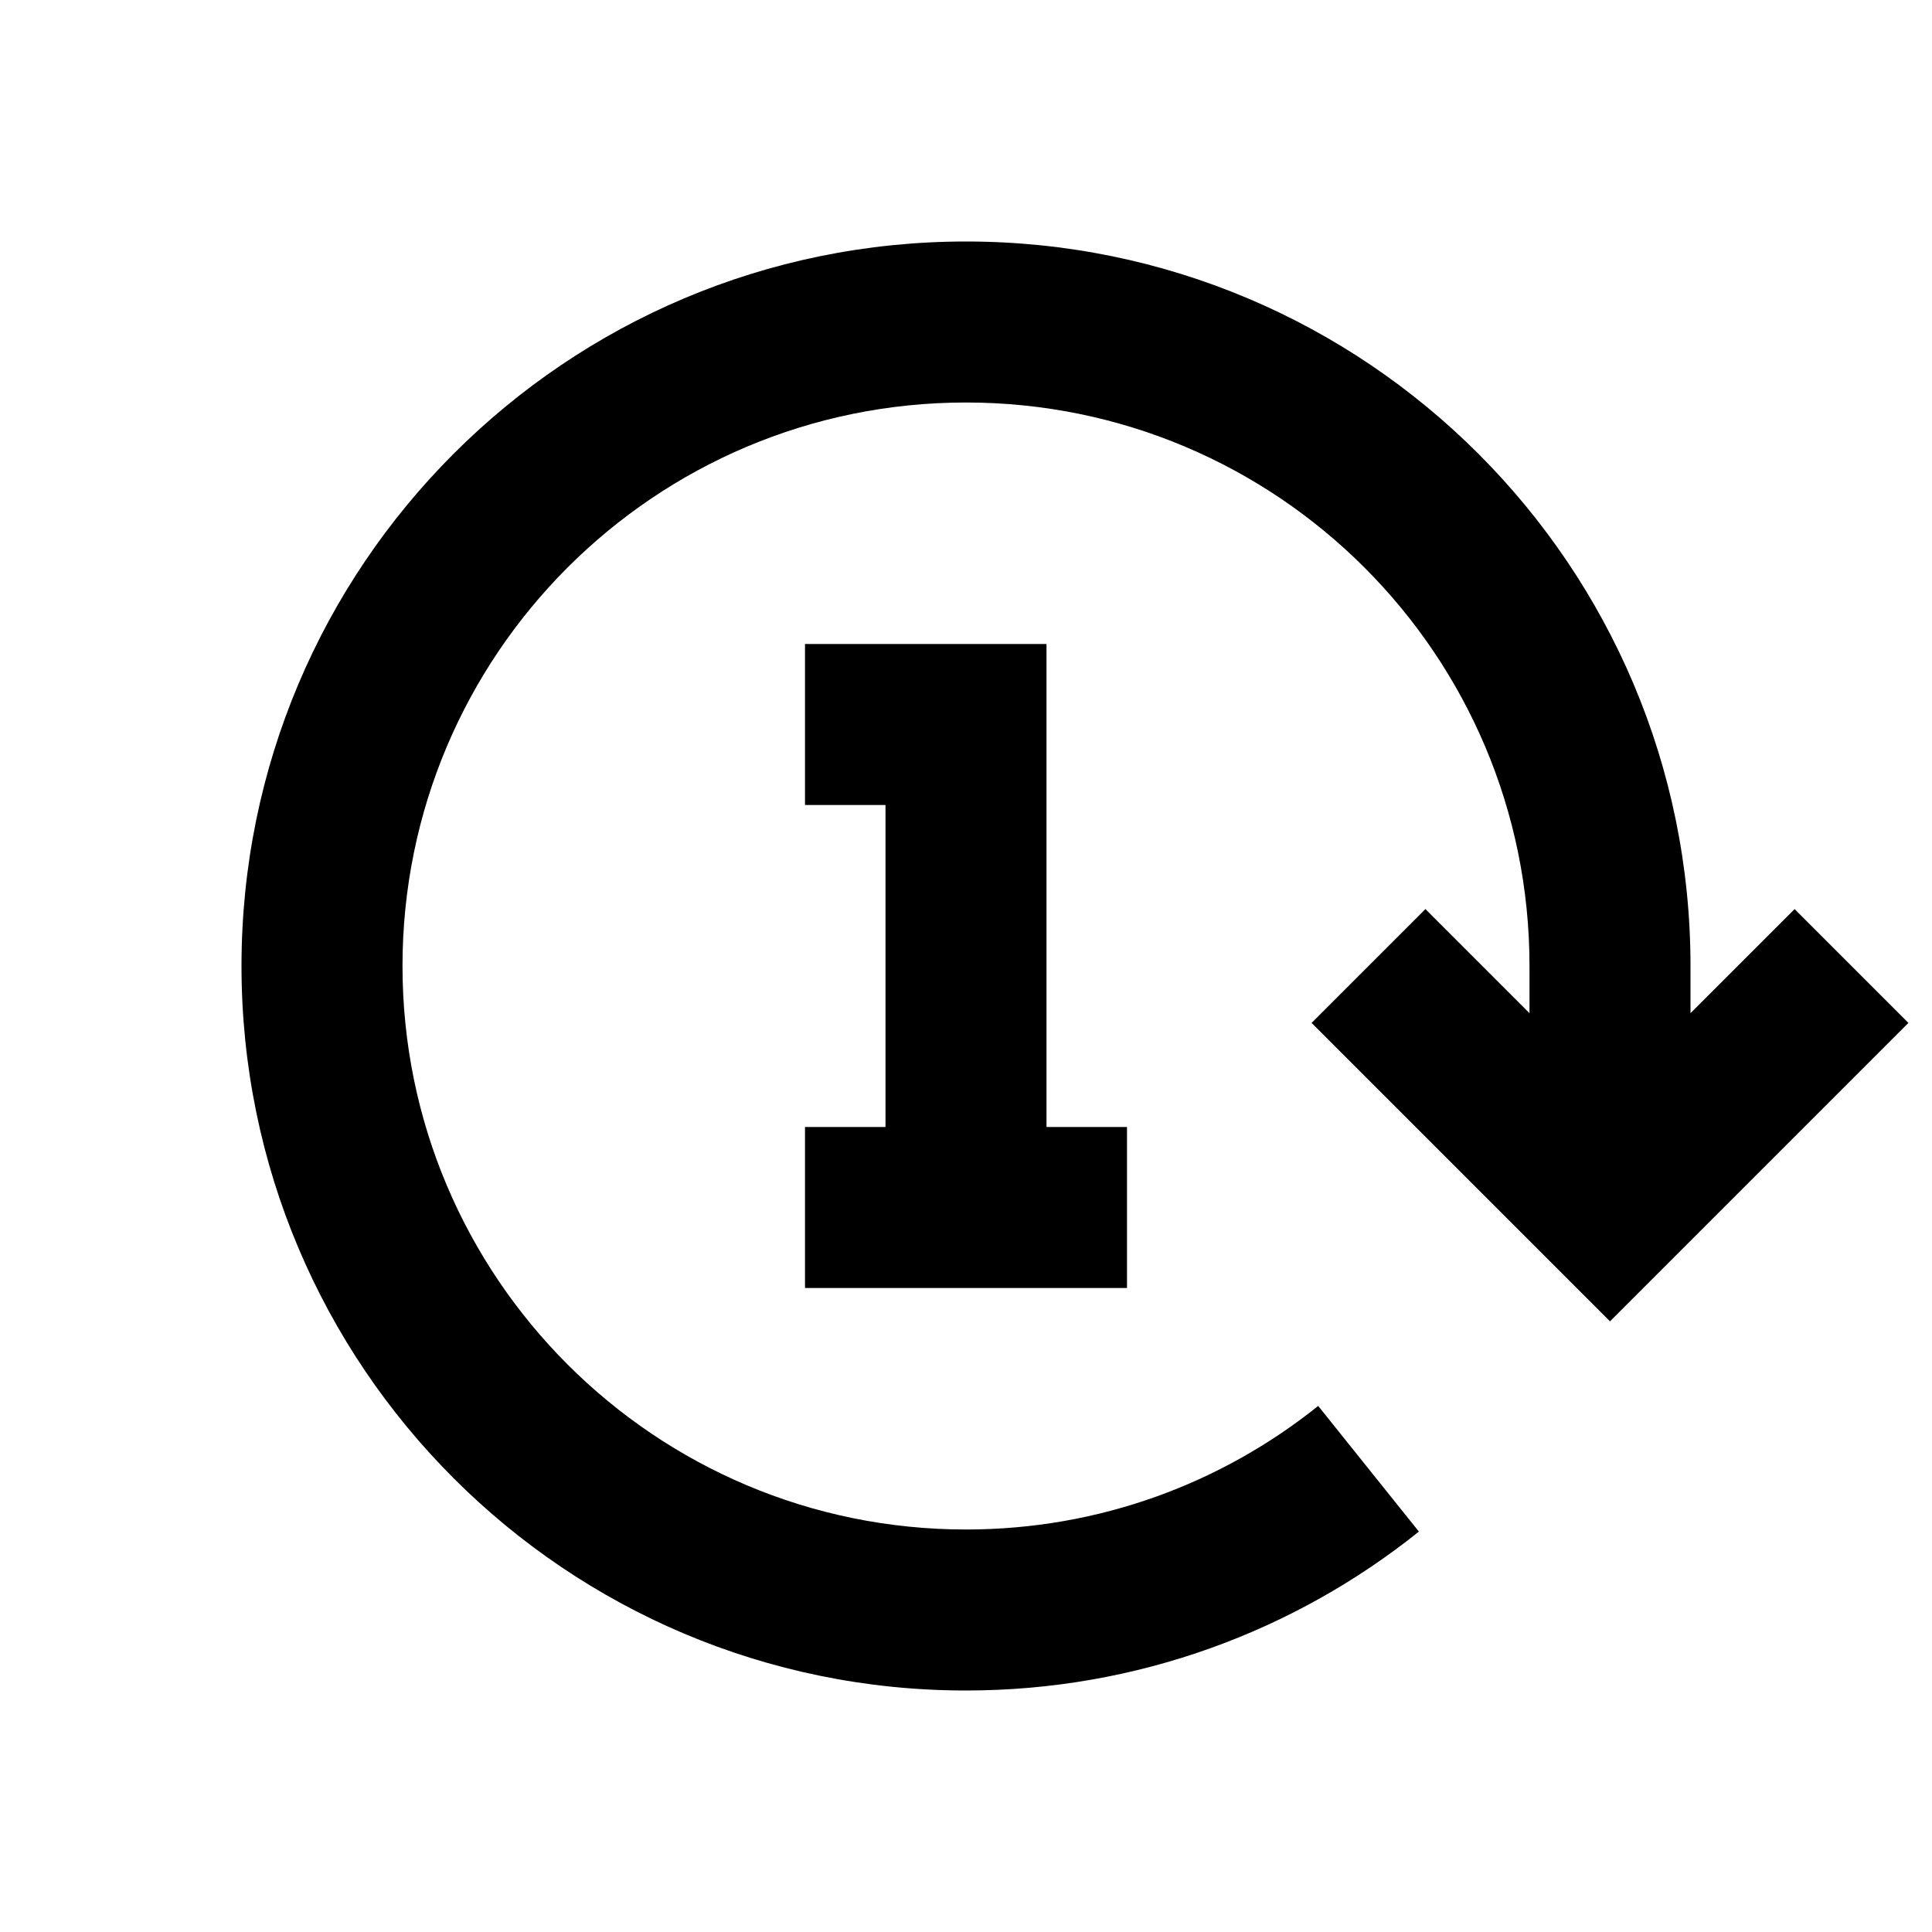 <?xml version="1.0" encoding="UTF-8" standalone="no"?>
<!DOCTYPE svg PUBLIC "-//W3C//DTD SVG 1.1//EN" "http://www.w3.org/Graphics/SVG/1.1/DTD/svg11.dtd">
<svg width="100%" height="100%" viewBox="0 0 24 24" version="1.1" xmlns="http://www.w3.org/2000/svg" xmlns:xlink="http://www.w3.org/1999/xlink" xml:space="preserve" xmlns:serif="http://www.serif.com/" style="fill-rule:evenodd;clip-rule:evenodd;stroke-linejoin:round;stroke-miterlimit:2;">
    <path d="M12,5C8.134,5 5,8.134 5,12C5,15.866 8.134,19 12,19C13.656,19 15.176,18.426 16.375,17.465L17.626,19.026C16.085,20.261 14.127,21 12,21C7.029,21 3,16.971 3,12C3,7.029 7.029,3 12,3C16.971,3 21,7.029 21,12L21,12.586L22.293,11.293L23.707,12.707L20,16.414L16.293,12.707L17.707,11.293L19,12.586L19,12C19,8.134 15.866,5 12,5ZM10,16L10,14L11,14L11,10L10,10L10,8L13,8L13,14L14,14L14,16L10,16Z"/>
</svg>
